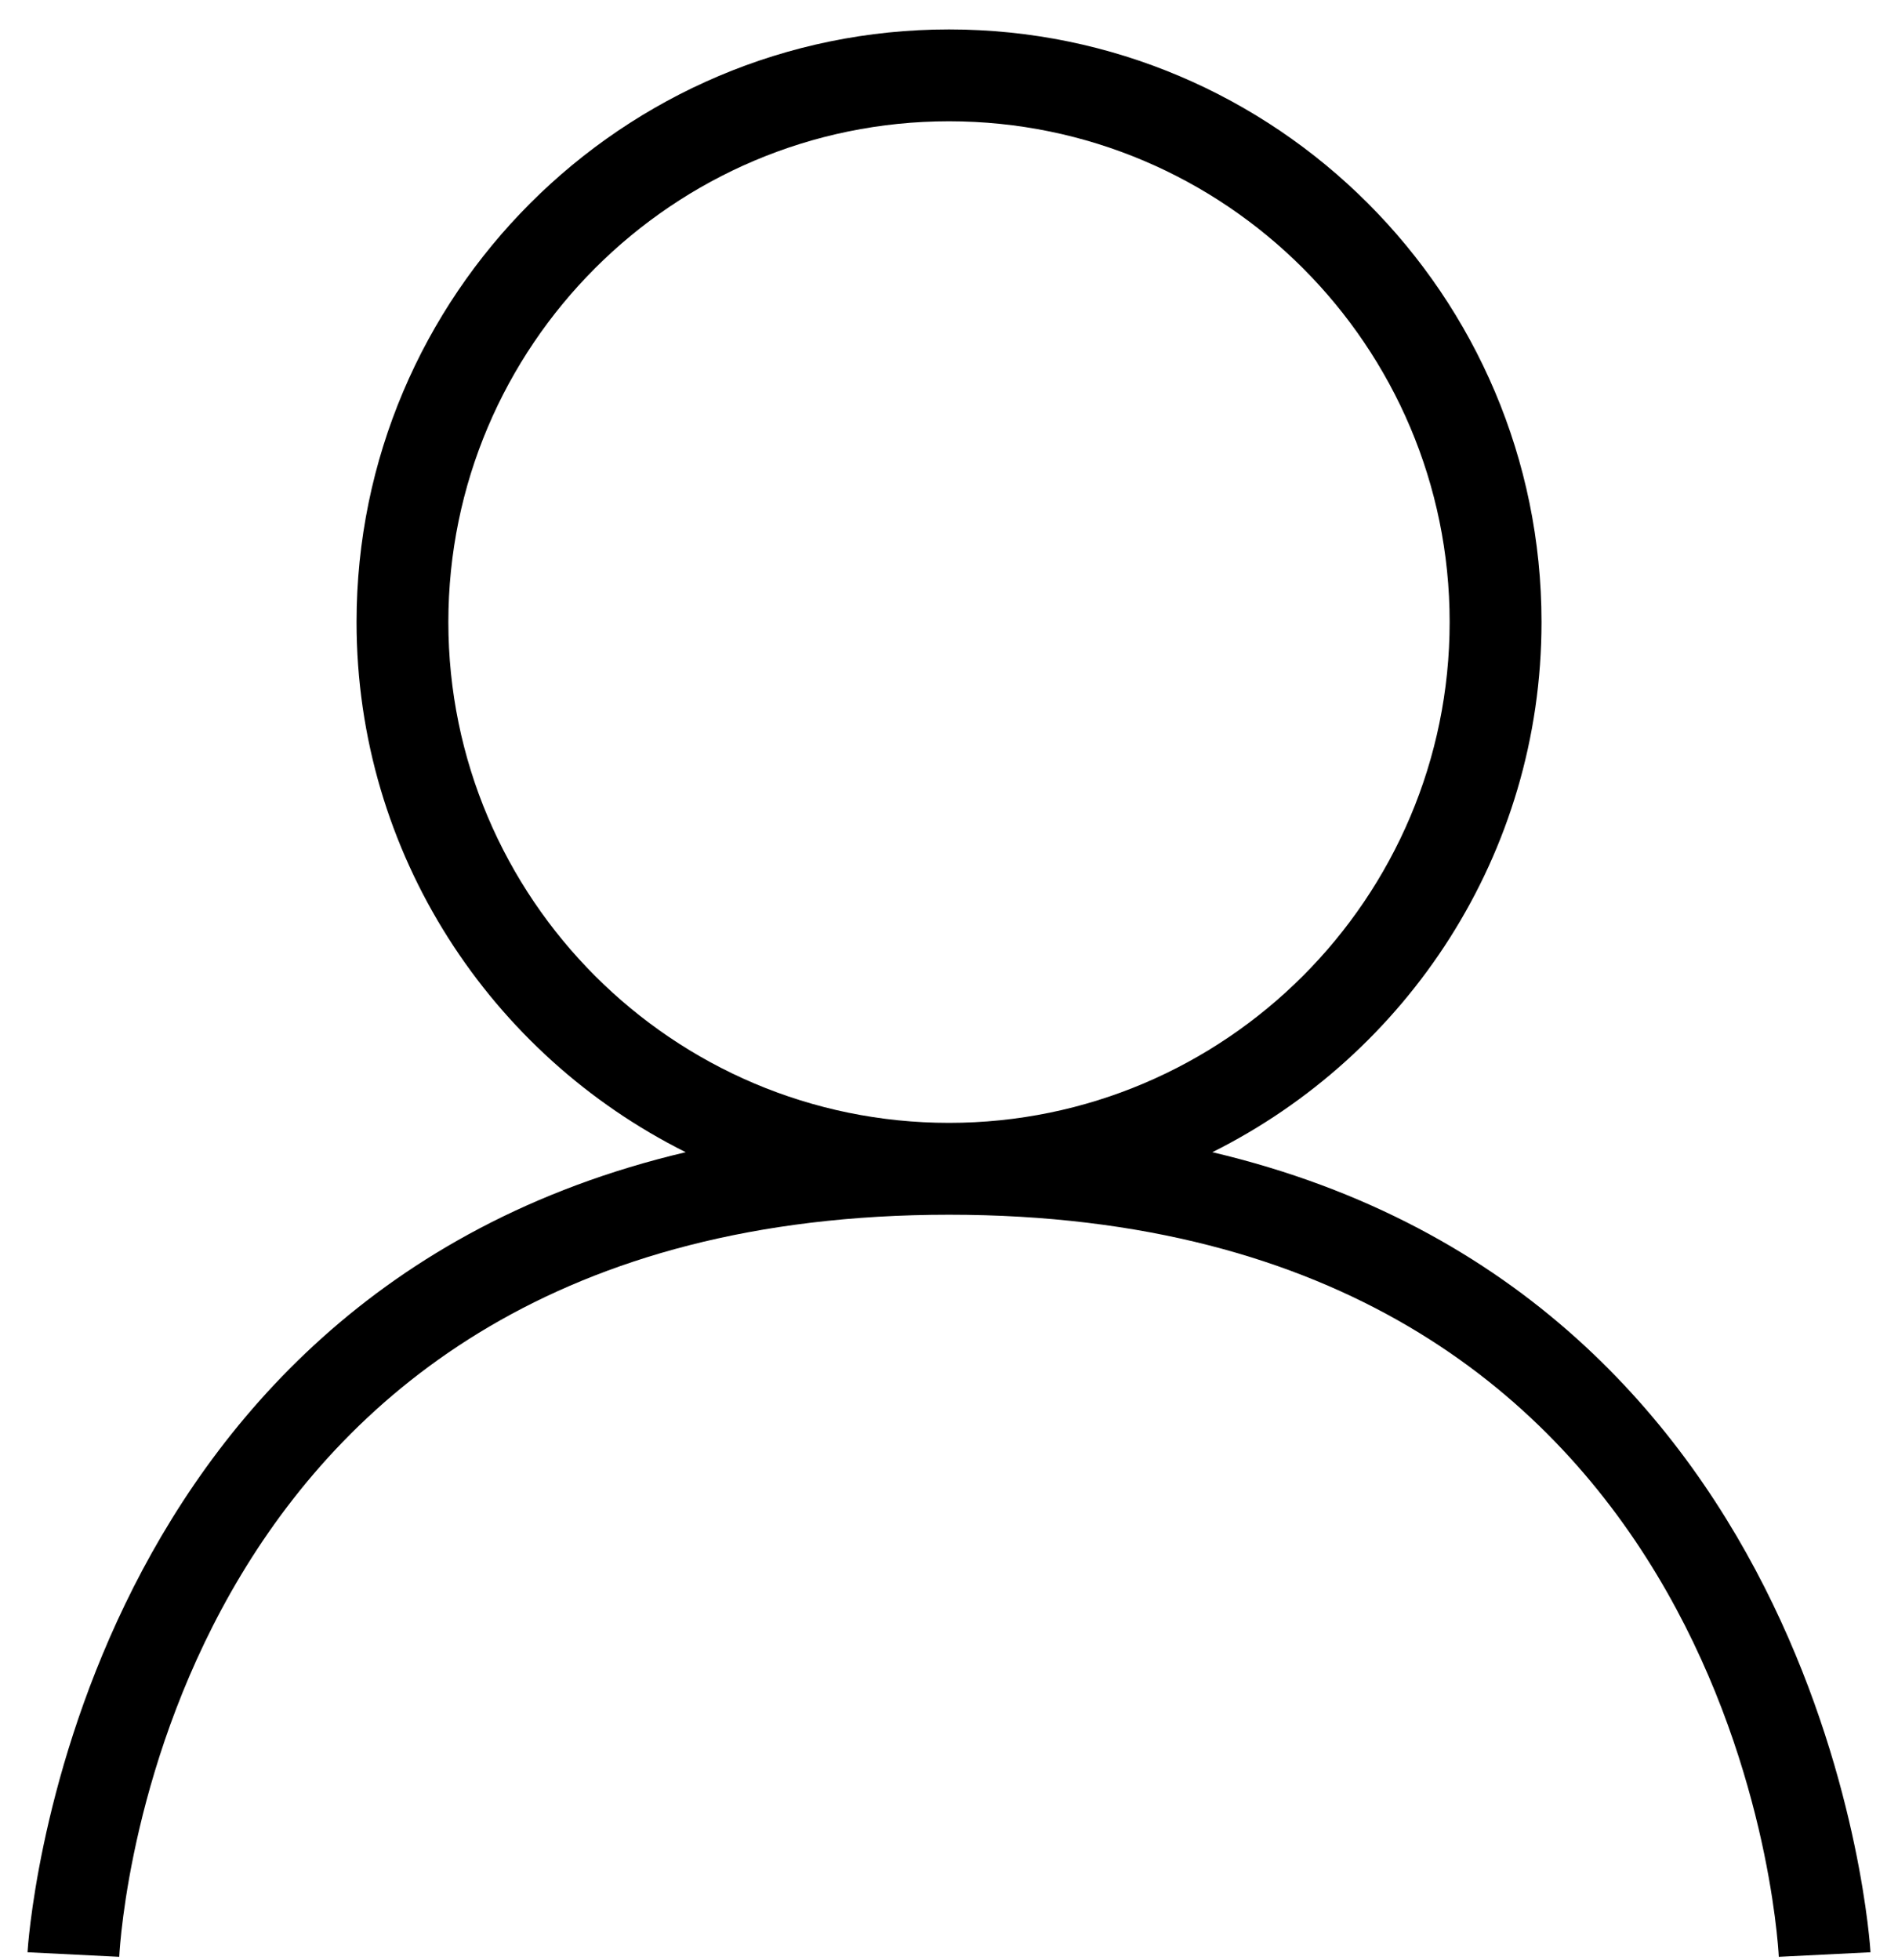 <?xml version="1.0" encoding="UTF-8"?>
<svg width="62px" height="64px" viewBox="0 0 62 64" version="1.1" xmlns="http://www.w3.org/2000/svg" xmlns:xlink="http://www.w3.org/1999/xlink">
    <!-- Generator: Sketch 55.2 (78181) - https://sketchapp.com -->
    <title>Shape</title>
    <desc>Created with Sketch.</desc>
    <g id="Page-1" stroke="none" stroke-width="1" fill="none" fill-rule="evenodd">
        <g id="noun_person_2211623" fill="#000000" fill-rule="nonzero">
            <path d="M39.603,37.628 C45.965,34.453 50.355,27.896 50.355,20.315 C50.355,9.643 41.672,0.961 31.001,0.961 C20.33,0.961 11.647,9.644 11.647,20.315 C11.647,27.895 16.037,34.453 22.399,37.628 C2.227,42.384 0.911,63.516 0.899,63.756 L3.895,63.905 C3.945,62.917 5.448,39.67 31,39.67 C56.552,39.67 58.055,62.916 58.106,63.905 L61.102,63.756 C61.09,63.516 59.774,42.384 39.603,37.628 Z M14.646,20.315 C14.646,11.297 21.982,3.961 31,3.961 C40.018,3.961 47.354,11.297 47.354,20.315 C47.354,29.333 40.018,36.67 31,36.67 C21.982,36.67 14.646,29.333 14.646,20.315 Z" id="Shape"></path>
        </g>
    </g>
</svg>